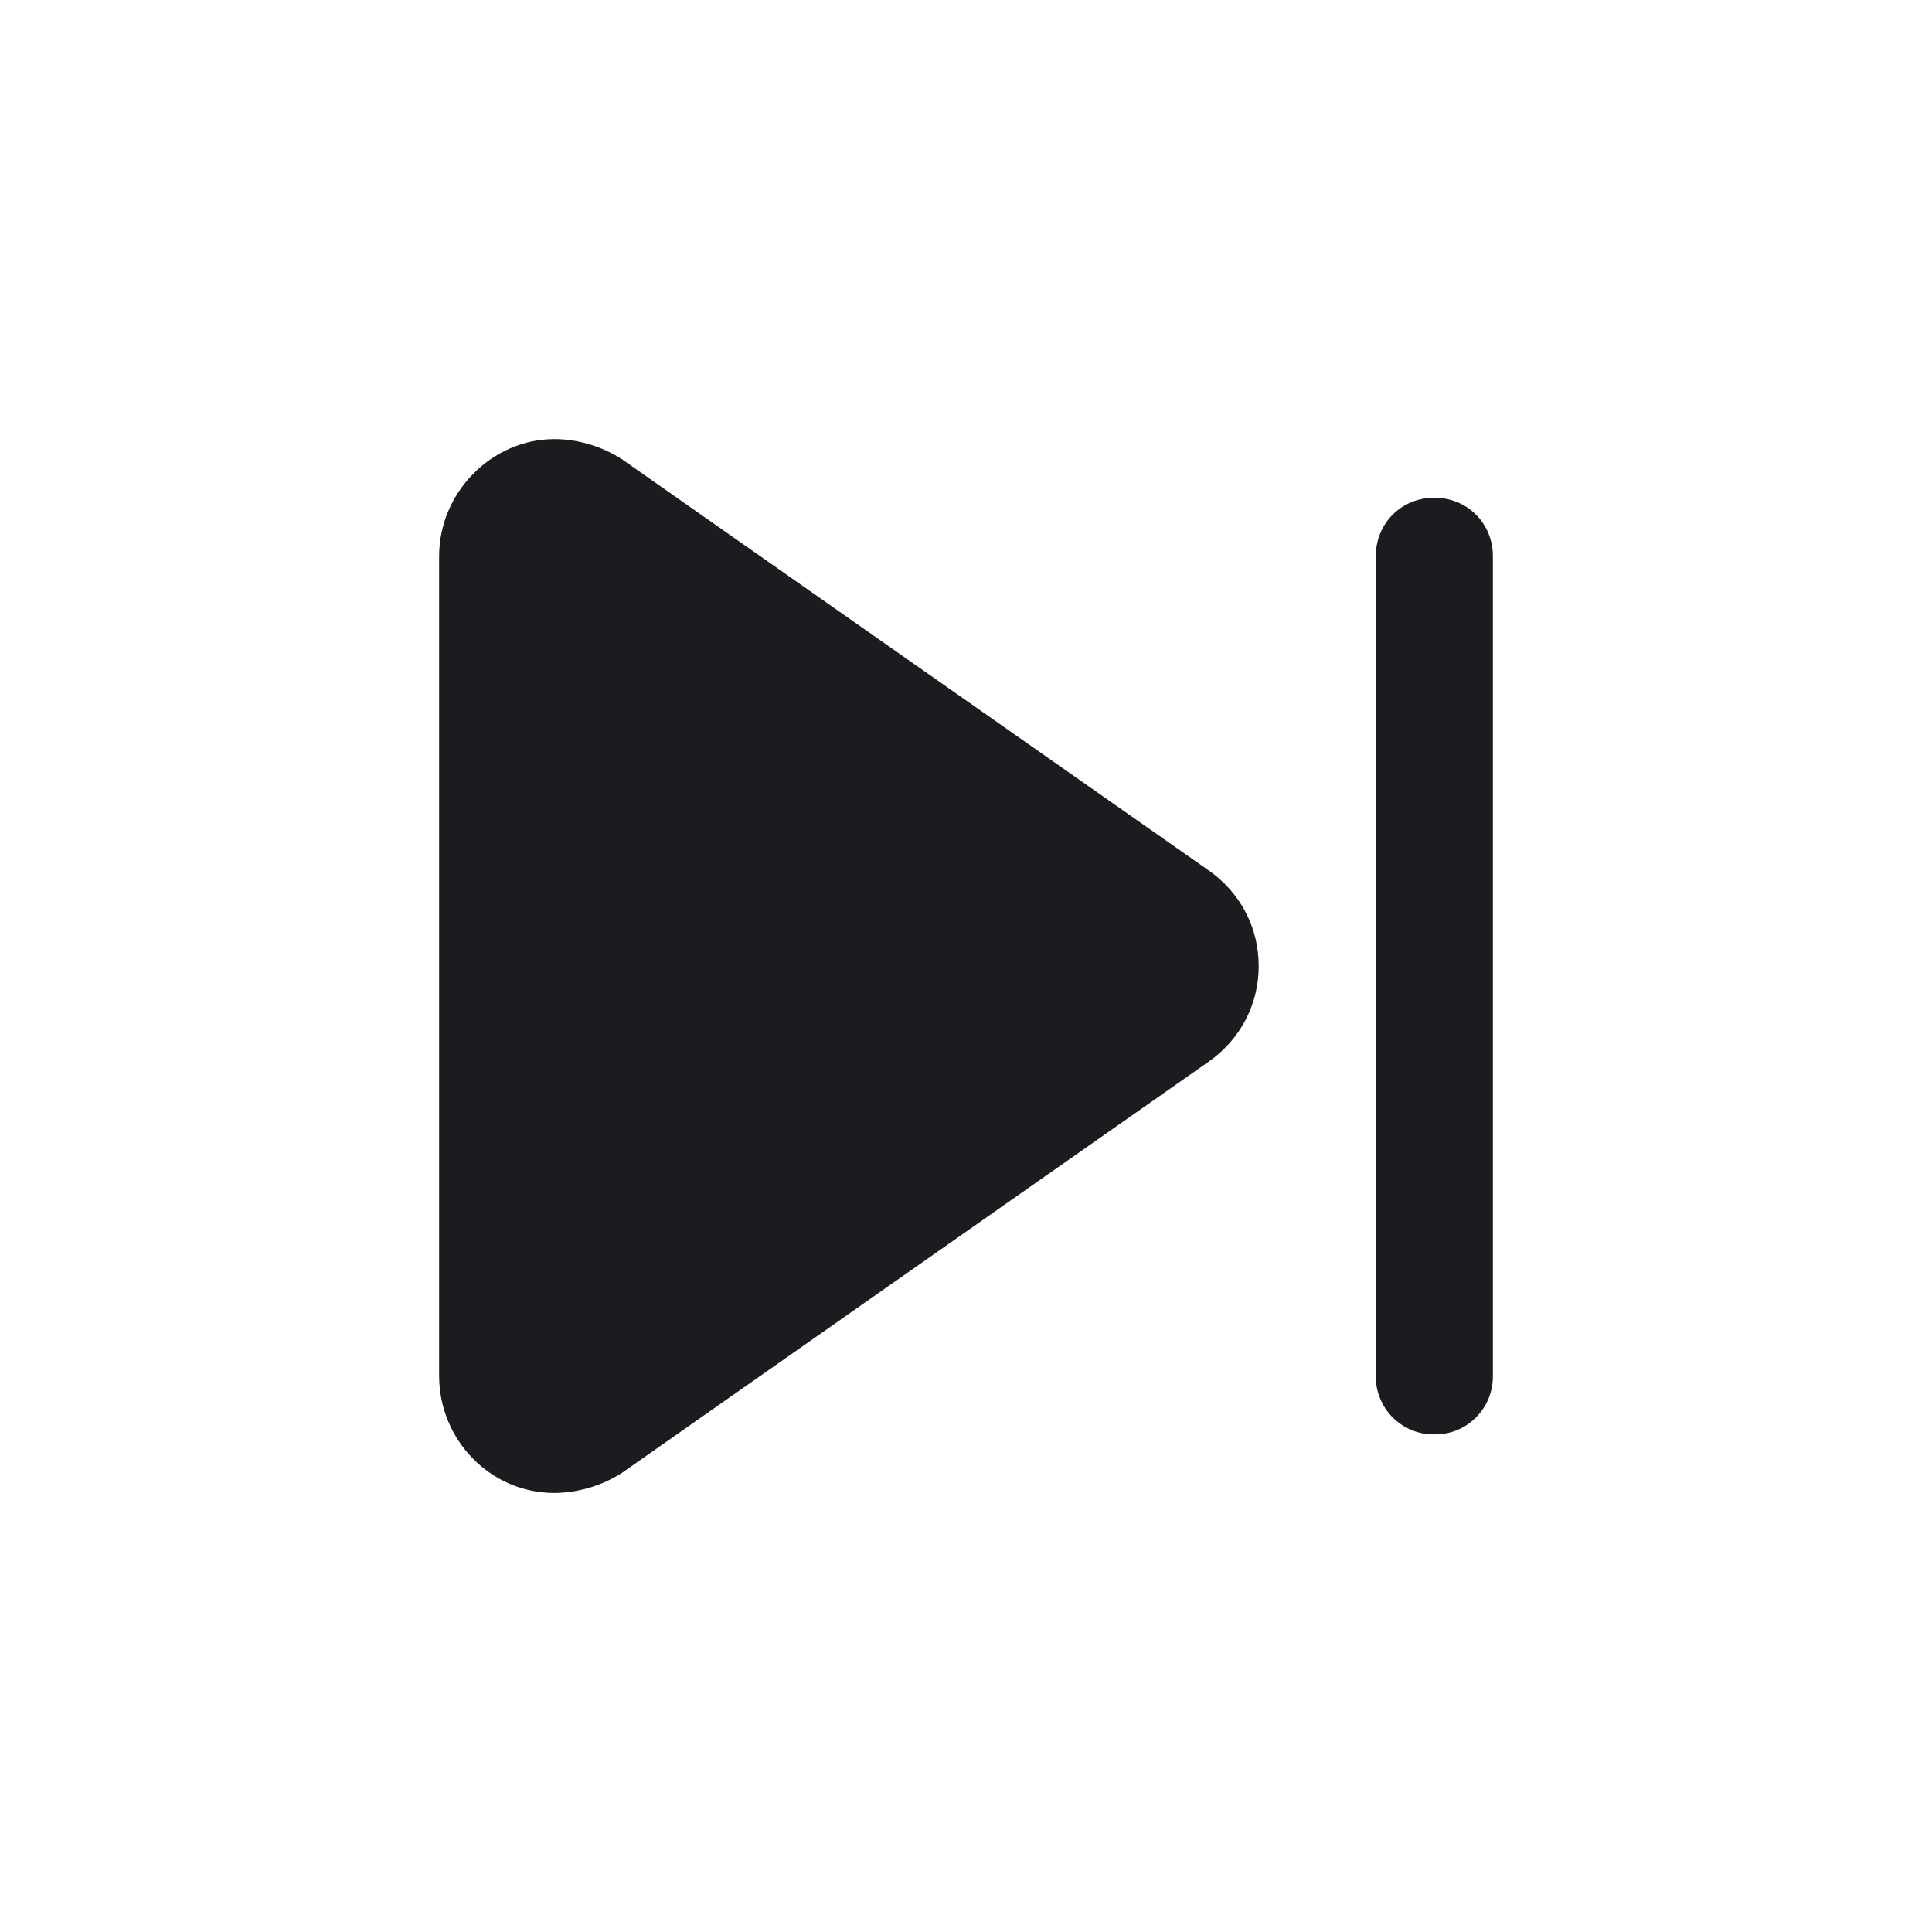 <svg width="28" height="28" viewBox="0 0 28 28" fill="none" xmlns="http://www.w3.org/2000/svg">
<g clip-path="url(#clip0_2202_605)">
<path fill-rule="evenodd" clip-rule="evenodd" d="M6.364 19.939V8.061C6.364 7.133 7.132 6.364 8.034 6.364C8.379 6.364 8.724 6.47 9.014 6.656L17.526 12.621C17.977 12.94 18.242 13.444 18.242 14.001C18.242 14.557 17.977 15.06 17.526 15.38L9.015 21.345C8.722 21.532 8.382 21.634 8.034 21.637C7.106 21.637 6.364 20.867 6.364 19.939ZM19.939 19.939V8.061C19.939 7.584 20.31 7.213 20.788 7.213C21.265 7.213 21.636 7.584 21.636 8.061V19.941C21.637 20.052 21.616 20.163 21.574 20.267C21.532 20.37 21.47 20.464 21.391 20.543C21.312 20.622 21.218 20.685 21.114 20.727C21.011 20.769 20.9 20.79 20.788 20.788C20.676 20.79 20.565 20.769 20.461 20.727C20.358 20.685 20.264 20.622 20.184 20.543C20.105 20.464 20.043 20.37 20.001 20.266C19.958 20.163 19.938 20.051 19.939 19.939Z" fill="#1A1C1F"/>
</g>
<defs>
<clipPath id="clip0_2202_605">
<rect width="28" height="28" fill="white"/>
</clipPath>
</defs>
</svg>
